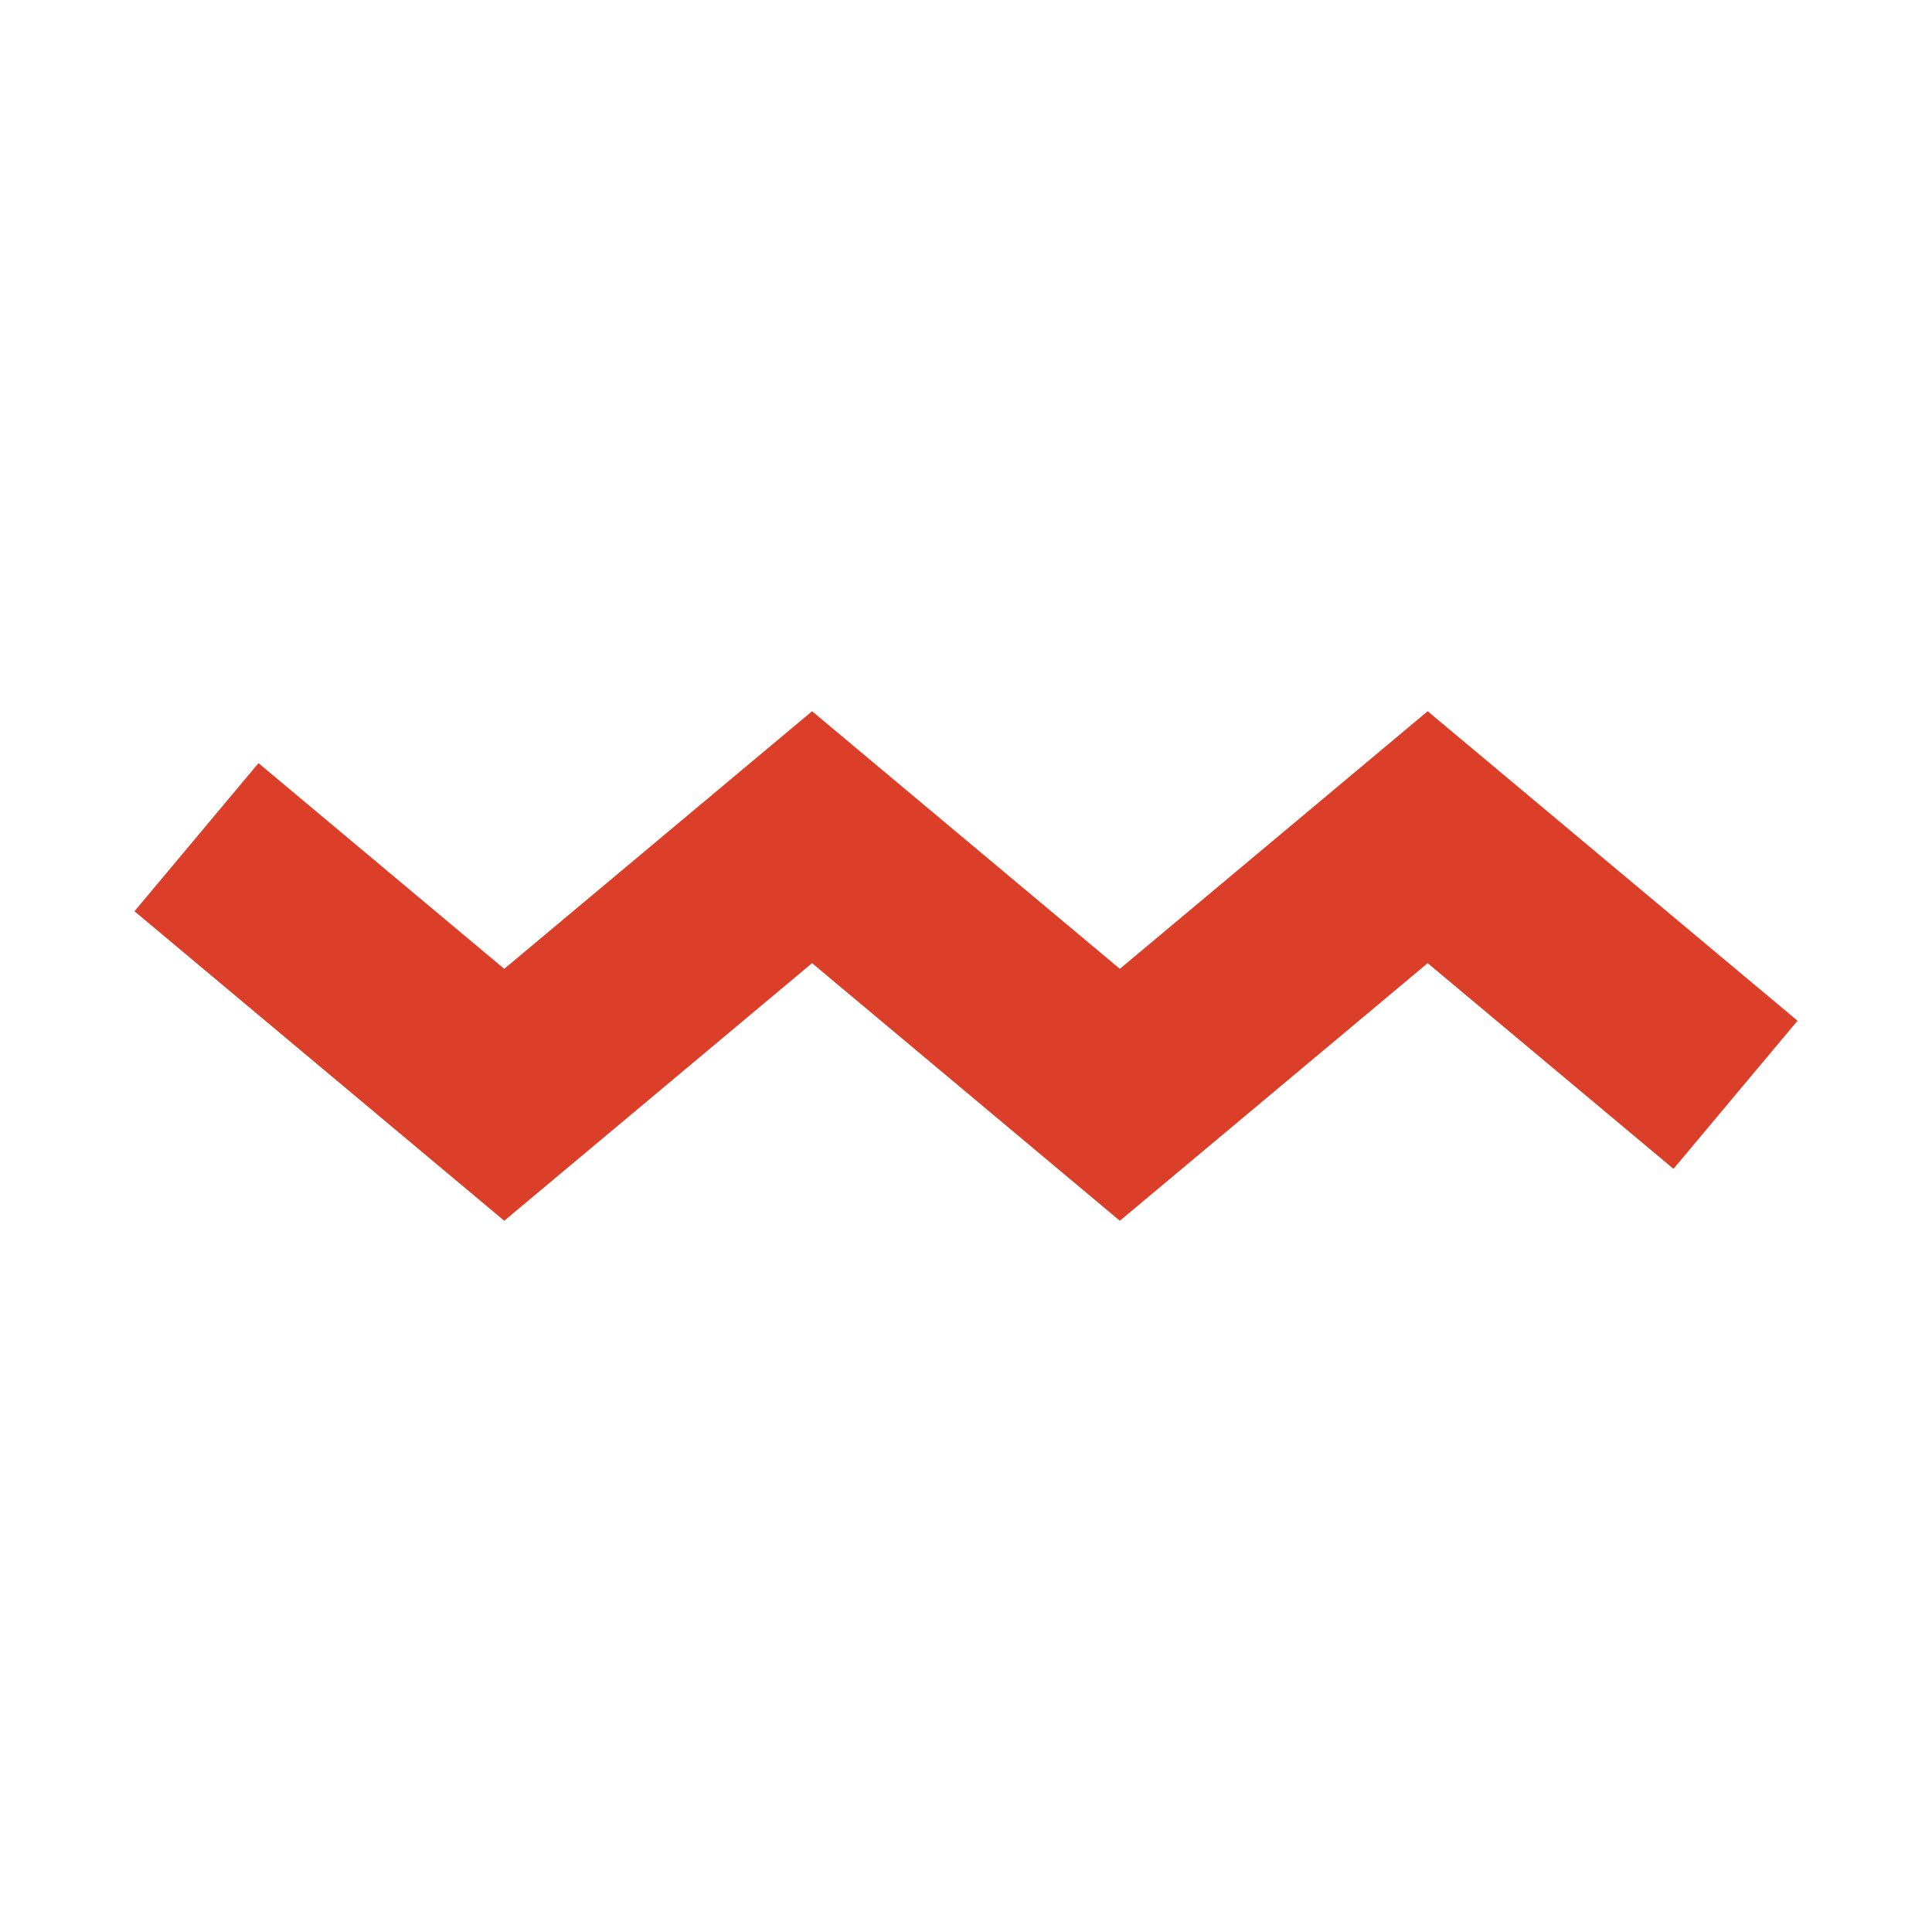 <svg xmlns="http://www.w3.org/2000/svg" viewBox="0 0 300 300"><path fill="#DB3F29" d="M78.3 189.56L20.88 141.5 40.14 118.5 78.3 150.44 126.1 110.44 173.89 150.44 221.69 110.44 279.12 158.5 259.86 181.5 221.69 149.56 173.89 189.56 126.1 149.56 78.3 189.56z"></path></svg>